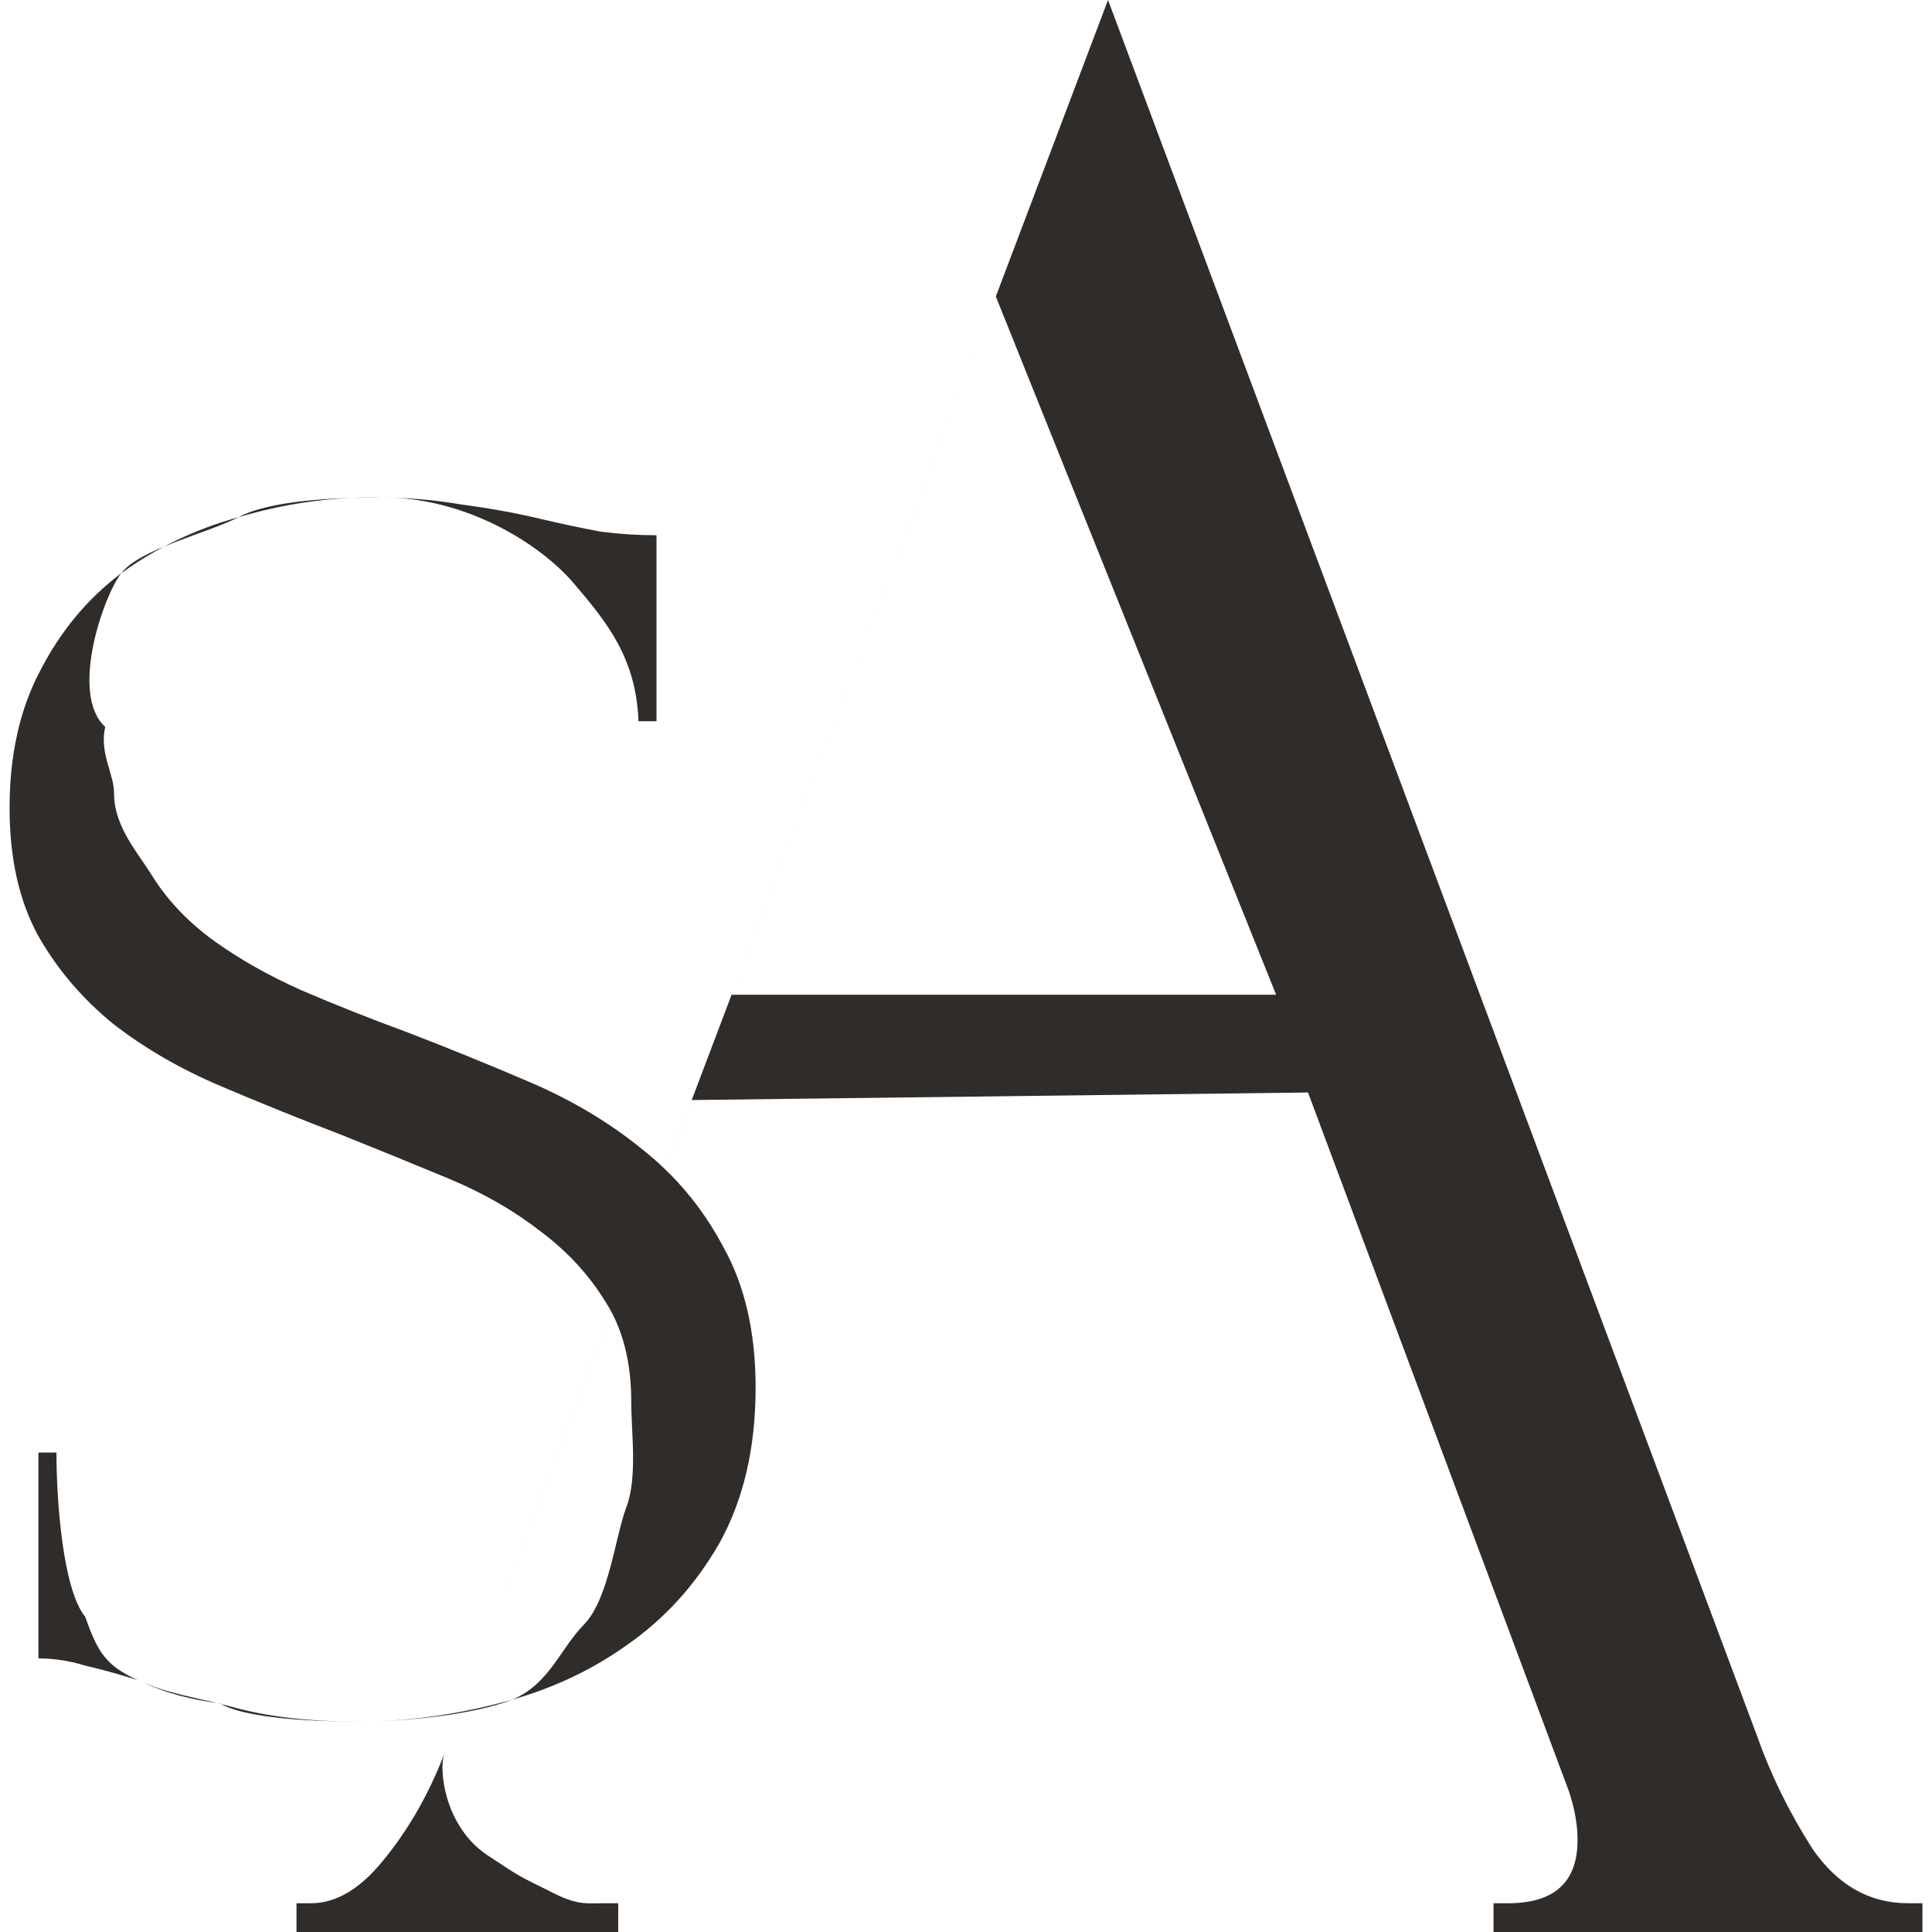 <svg width="76" height="76" viewBox="0 0 76 76" fill="none" xmlns="http://www.w3.org/2000/svg">
<path d="M29.724 54.582C29.724 56.95 29.251 58.986 28.306 60.691C27.361 62.348 26.132 63.698 24.62 64.74C23.155 65.781 21.477 66.539 19.587 67.013C17.744 67.486 15.901 67.723 14.058 67.723C12.168 67.723 10.537 67.534 9.167 67.155C7.796 66.776 6.638 66.657 5.41 66.089C4.654 65.852 3.968 65.663 3.354 65.521C2.74 65.332 2.125 65.237 1.511 65.237V57.139H2.22C2.22 58.939 2.456 62.514 3.354 63.603C3.851 65.024 4.181 65.521 5.41 66.089C6.638 66.657 7.442 66.828 8.671 67.017C9.876 67.723 13.491 67.723 14.058 67.723C16.09 67.723 18.689 67.428 20.154 66.86C21.619 66.245 22.044 64.834 22.99 63.887C23.935 62.893 24.194 60.525 24.62 59.341C25.092 58.157 24.832 56.382 24.832 55.151C24.832 53.588 24.502 52.286 23.84 51.244C23.178 50.155 22.304 49.208 21.217 48.403C20.178 47.598 18.973 46.911 17.602 46.343C16.232 45.775 14.838 45.206 13.42 44.638C11.813 44.023 10.23 43.383 8.671 42.72C7.111 42.057 5.717 41.252 4.488 40.305C3.26 39.311 2.267 38.151 1.511 36.825C0.755 35.452 0.377 33.77 0.377 31.782C0.377 29.698 0.779 27.899 1.582 26.383C2.385 24.821 3.449 23.542 4.772 22.548C6.142 21.553 7.678 20.819 9.379 20.346C11.128 19.825 12.9 19.564 14.696 19.564C15.925 19.564 17.082 19.659 18.169 19.849C19.256 19.991 20.296 20.18 21.288 20.417C22.091 20.606 22.871 20.772 23.627 20.914C24.384 21.009 25.116 21.056 25.825 21.056V28.372H25.116C25.021 25.91 23.922 24.529 22.575 22.951C21.228 21.372 18.311 19.567 15.05 19.567C13.16 19.567 10.608 19.683 9.379 20.346C8.198 20.961 5.481 21.601 4.772 22.548C4.063 23.447 2.727 27.311 4.139 28.594C3.903 29.636 4.488 30.423 4.488 31.228C4.488 32.554 5.481 33.605 6.048 34.552C6.662 35.499 7.465 36.328 8.458 37.038C9.45 37.748 10.584 38.387 11.86 38.956C13.184 39.524 14.554 40.069 15.972 40.589C17.578 41.205 19.209 41.868 20.863 42.578C22.517 43.288 23.982 44.164 25.258 45.206C26.581 46.248 27.644 47.527 28.448 49.042C29.298 50.557 29.724 52.404 29.724 54.582Z" fill="#2F2C29"/>
<path d="M58.751 74.869H59.321C61.145 74.869 62.057 74.04 62.057 72.381C62.057 71.778 61.943 71.137 61.715 70.458L51.454 42.976L27.21 43.273L17.479 68.988C17.251 69.591 17.479 71.861 19.189 72.99C20.569 73.901 20.317 73.743 21.823 74.495C22.742 74.955 23.141 74.869 23.749 74.869H24.319V76H11.664V74.869H12.234C13.222 74.869 14.172 74.304 15.084 73.173C16.073 71.966 16.871 70.571 17.479 68.988L43.587 0L69.126 68.309C69.658 69.817 70.38 71.288 71.292 72.72C72.28 74.153 73.534 74.869 75.054 74.869H75.624V76H58.751V74.869ZM28.778 39.131H50.2L39.173 11.663L28.778 39.131Z" fill="#2F2C29"/>
</svg>
